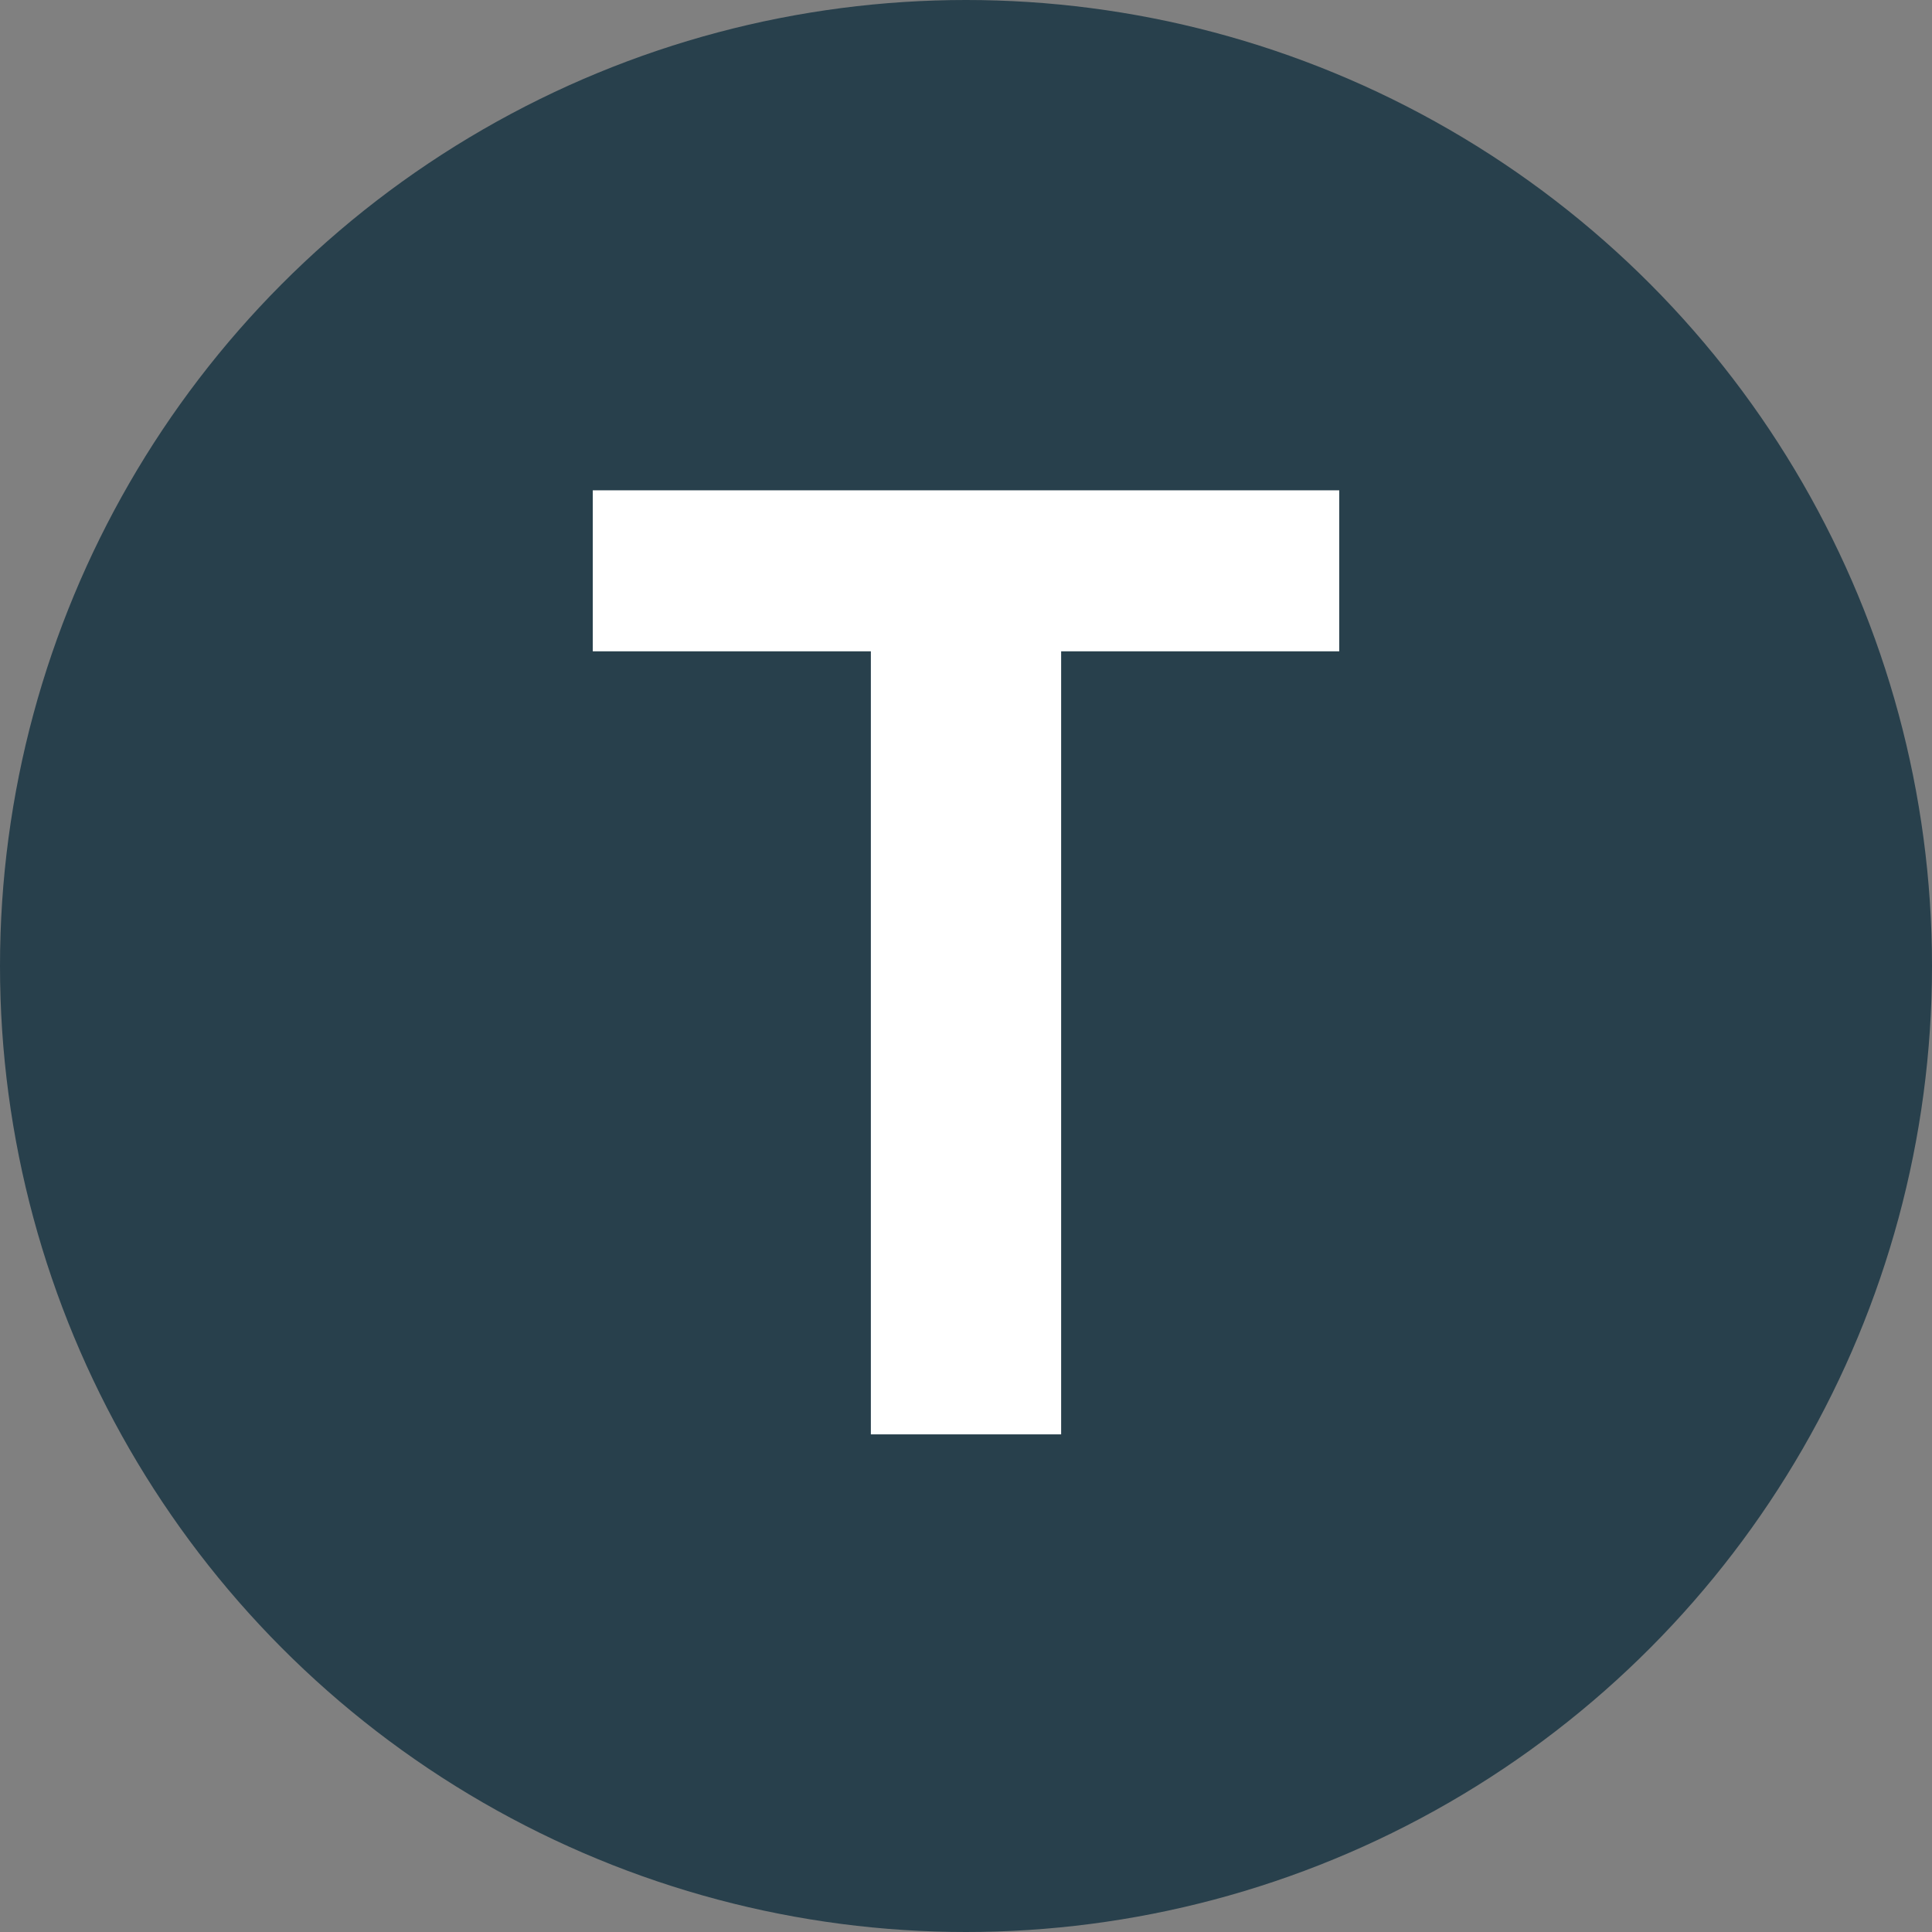 <?xml version="1.0" encoding="utf-8"?>
<!-- Generator: Adobe Illustrator 22.1.0, SVG Export Plug-In . SVG Version: 6.00 Build 0)  -->
<svg version="1.1" id="Layer_1" xmlns="http://www.w3.org/2000/svg" xmlns:xlink="http://www.w3.org/1999/xlink" x="0px" y="0px"
	 viewBox="0 0 26.4 26.4" style="enable-background:new 0 0 26.4 26.4;" xml:space="preserve">
<rect x="0" y="0" width="26.4" height="26.4" fill="#808080" stroke="none"/>
<style type="text/css">
	.st0{fill:#28404C;}
	.st1{fill:#FFFFFF;}
</style>
<circle class="st0" cx="13.2" cy="13.2" r="13.2"/>
<g>
	<path class="st1" d="M11.9,19.6V8.9H8.1V6.7h10.2v2.2h-3.8v10.7H11.9z"/>
</g>
</svg>
